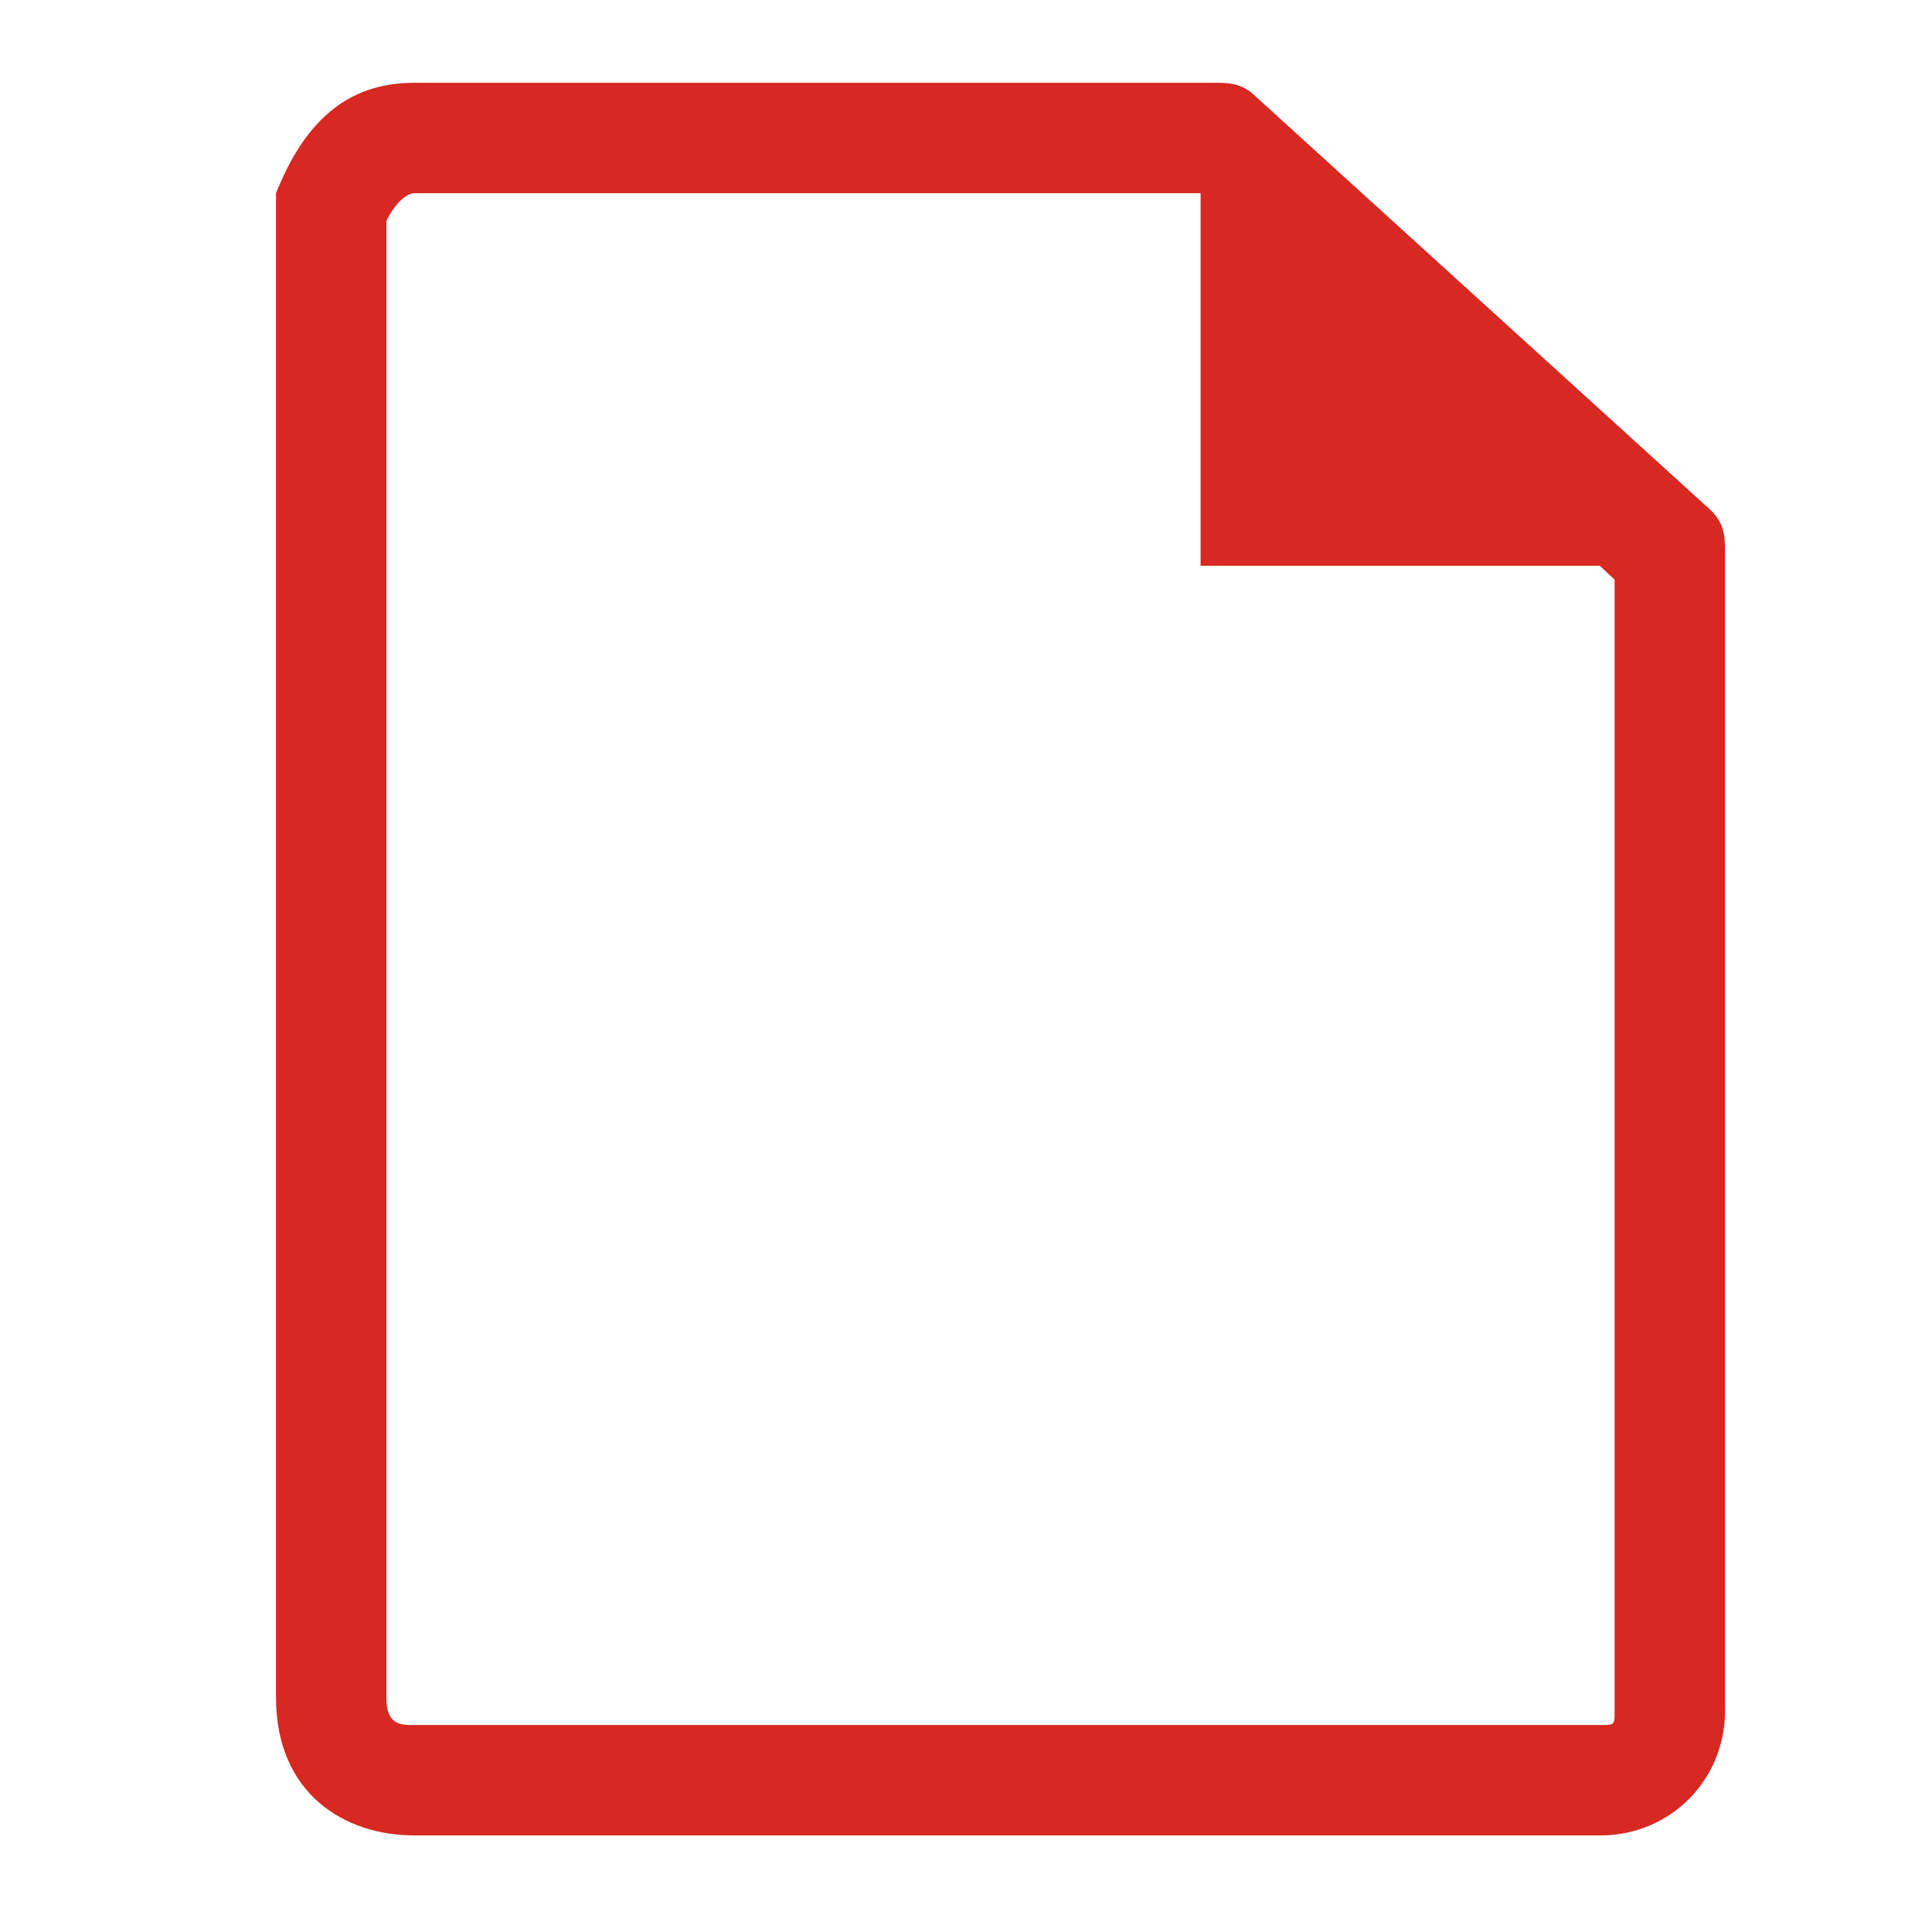 <svg viewBox="0 0 1024 1024"><!-- pink document border --><path d="M848.457 972.8H219.429c-36.571 0-73.143-21.943-73.143-73.143V109.714v-7.314c14.629-36.571 36.571-58.514 73.143-58.514h424.229c7.314 0 14.629 0 21.943 7.314l241.371 219.429c7.314 7.314 7.314 14.629 7.314 21.943v614.4c0 36.571-29.257 65.829-65.829 65.829zM204.8 117.029v782.629c0 14.629 7.314 14.629 14.629 14.629h629.029c7.314 0 7.314 0 7.314-7.314V307.2l-219.429-204.8H219.429s-7.314 0-14.629 14.629z" fill="#D72822" /><path d="M899.657 299.886H636.343V73.143z" fill="#D72822" /></svg>